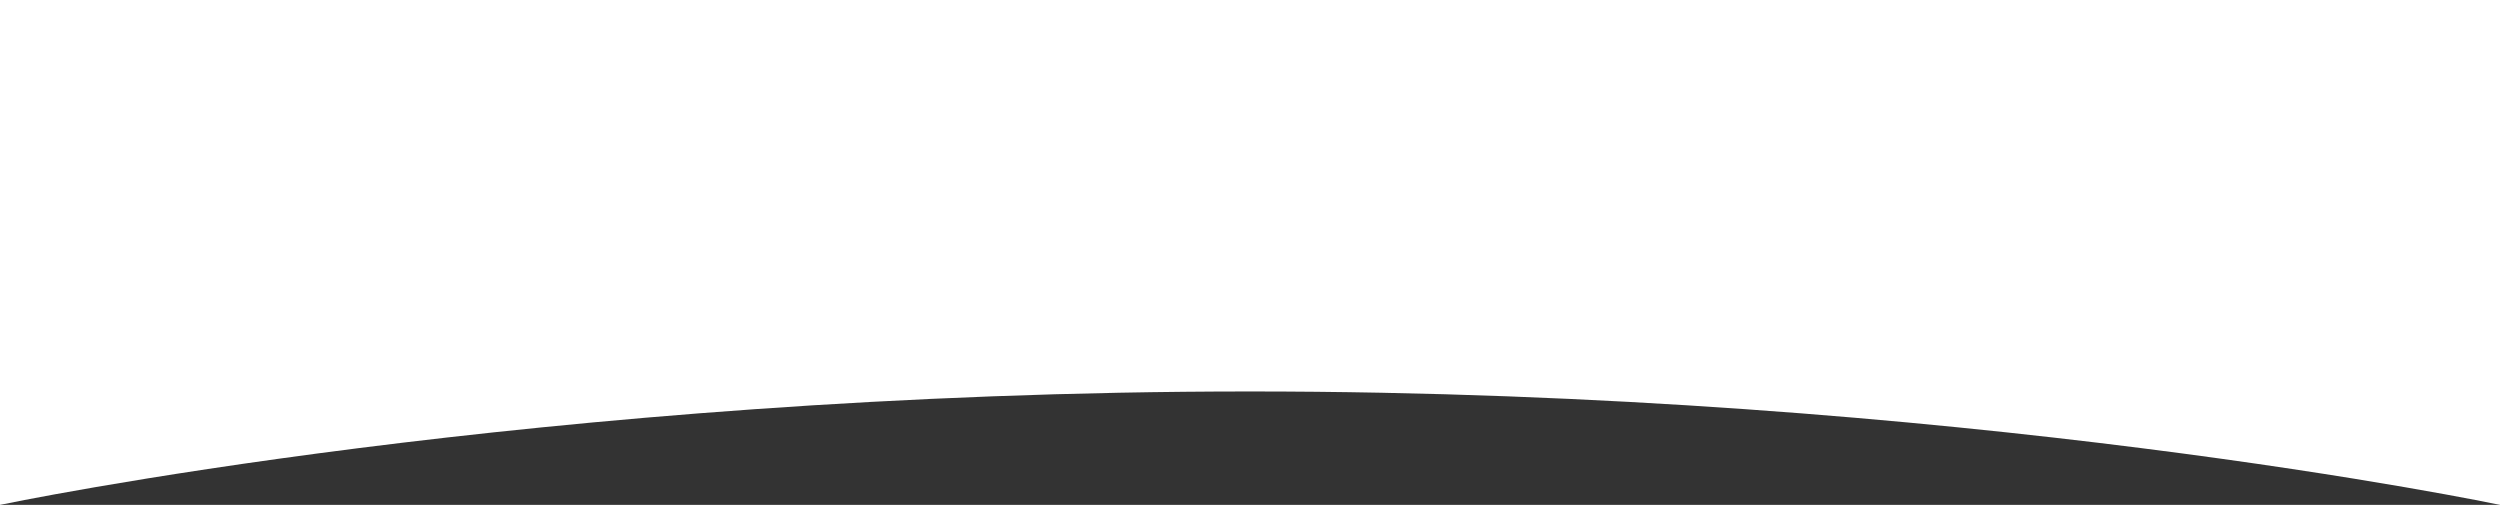 <?xml version="1.0" encoding="utf-8"?>
<!-- Generator: Adobe Illustrator 27.2.0, SVG Export Plug-In . SVG Version: 6.00 Build 0)  -->
<svg version="1.1" id="Layer_1" xmlns="http://www.w3.org/2000/svg" xmlns:xlink="http://www.w3.org/1999/xlink" x="0px" y="0px"
	 viewBox="0 0 595.2 120.2" style="enable-background:new 0 0 595.2 120.2;" xml:space="preserve">
<rect x="0" y="0" width="595.2" height="120.2" fill="#333333" stroke="none"/>
<style type="text/css">
	.st0{fill:#FFFFFF;}
</style>
<path class="st0" d="M0,120.2c0,0,128.3-27,297.6-27s297.6,27,297.6,27V0H0V120.2z"/>
</svg>
